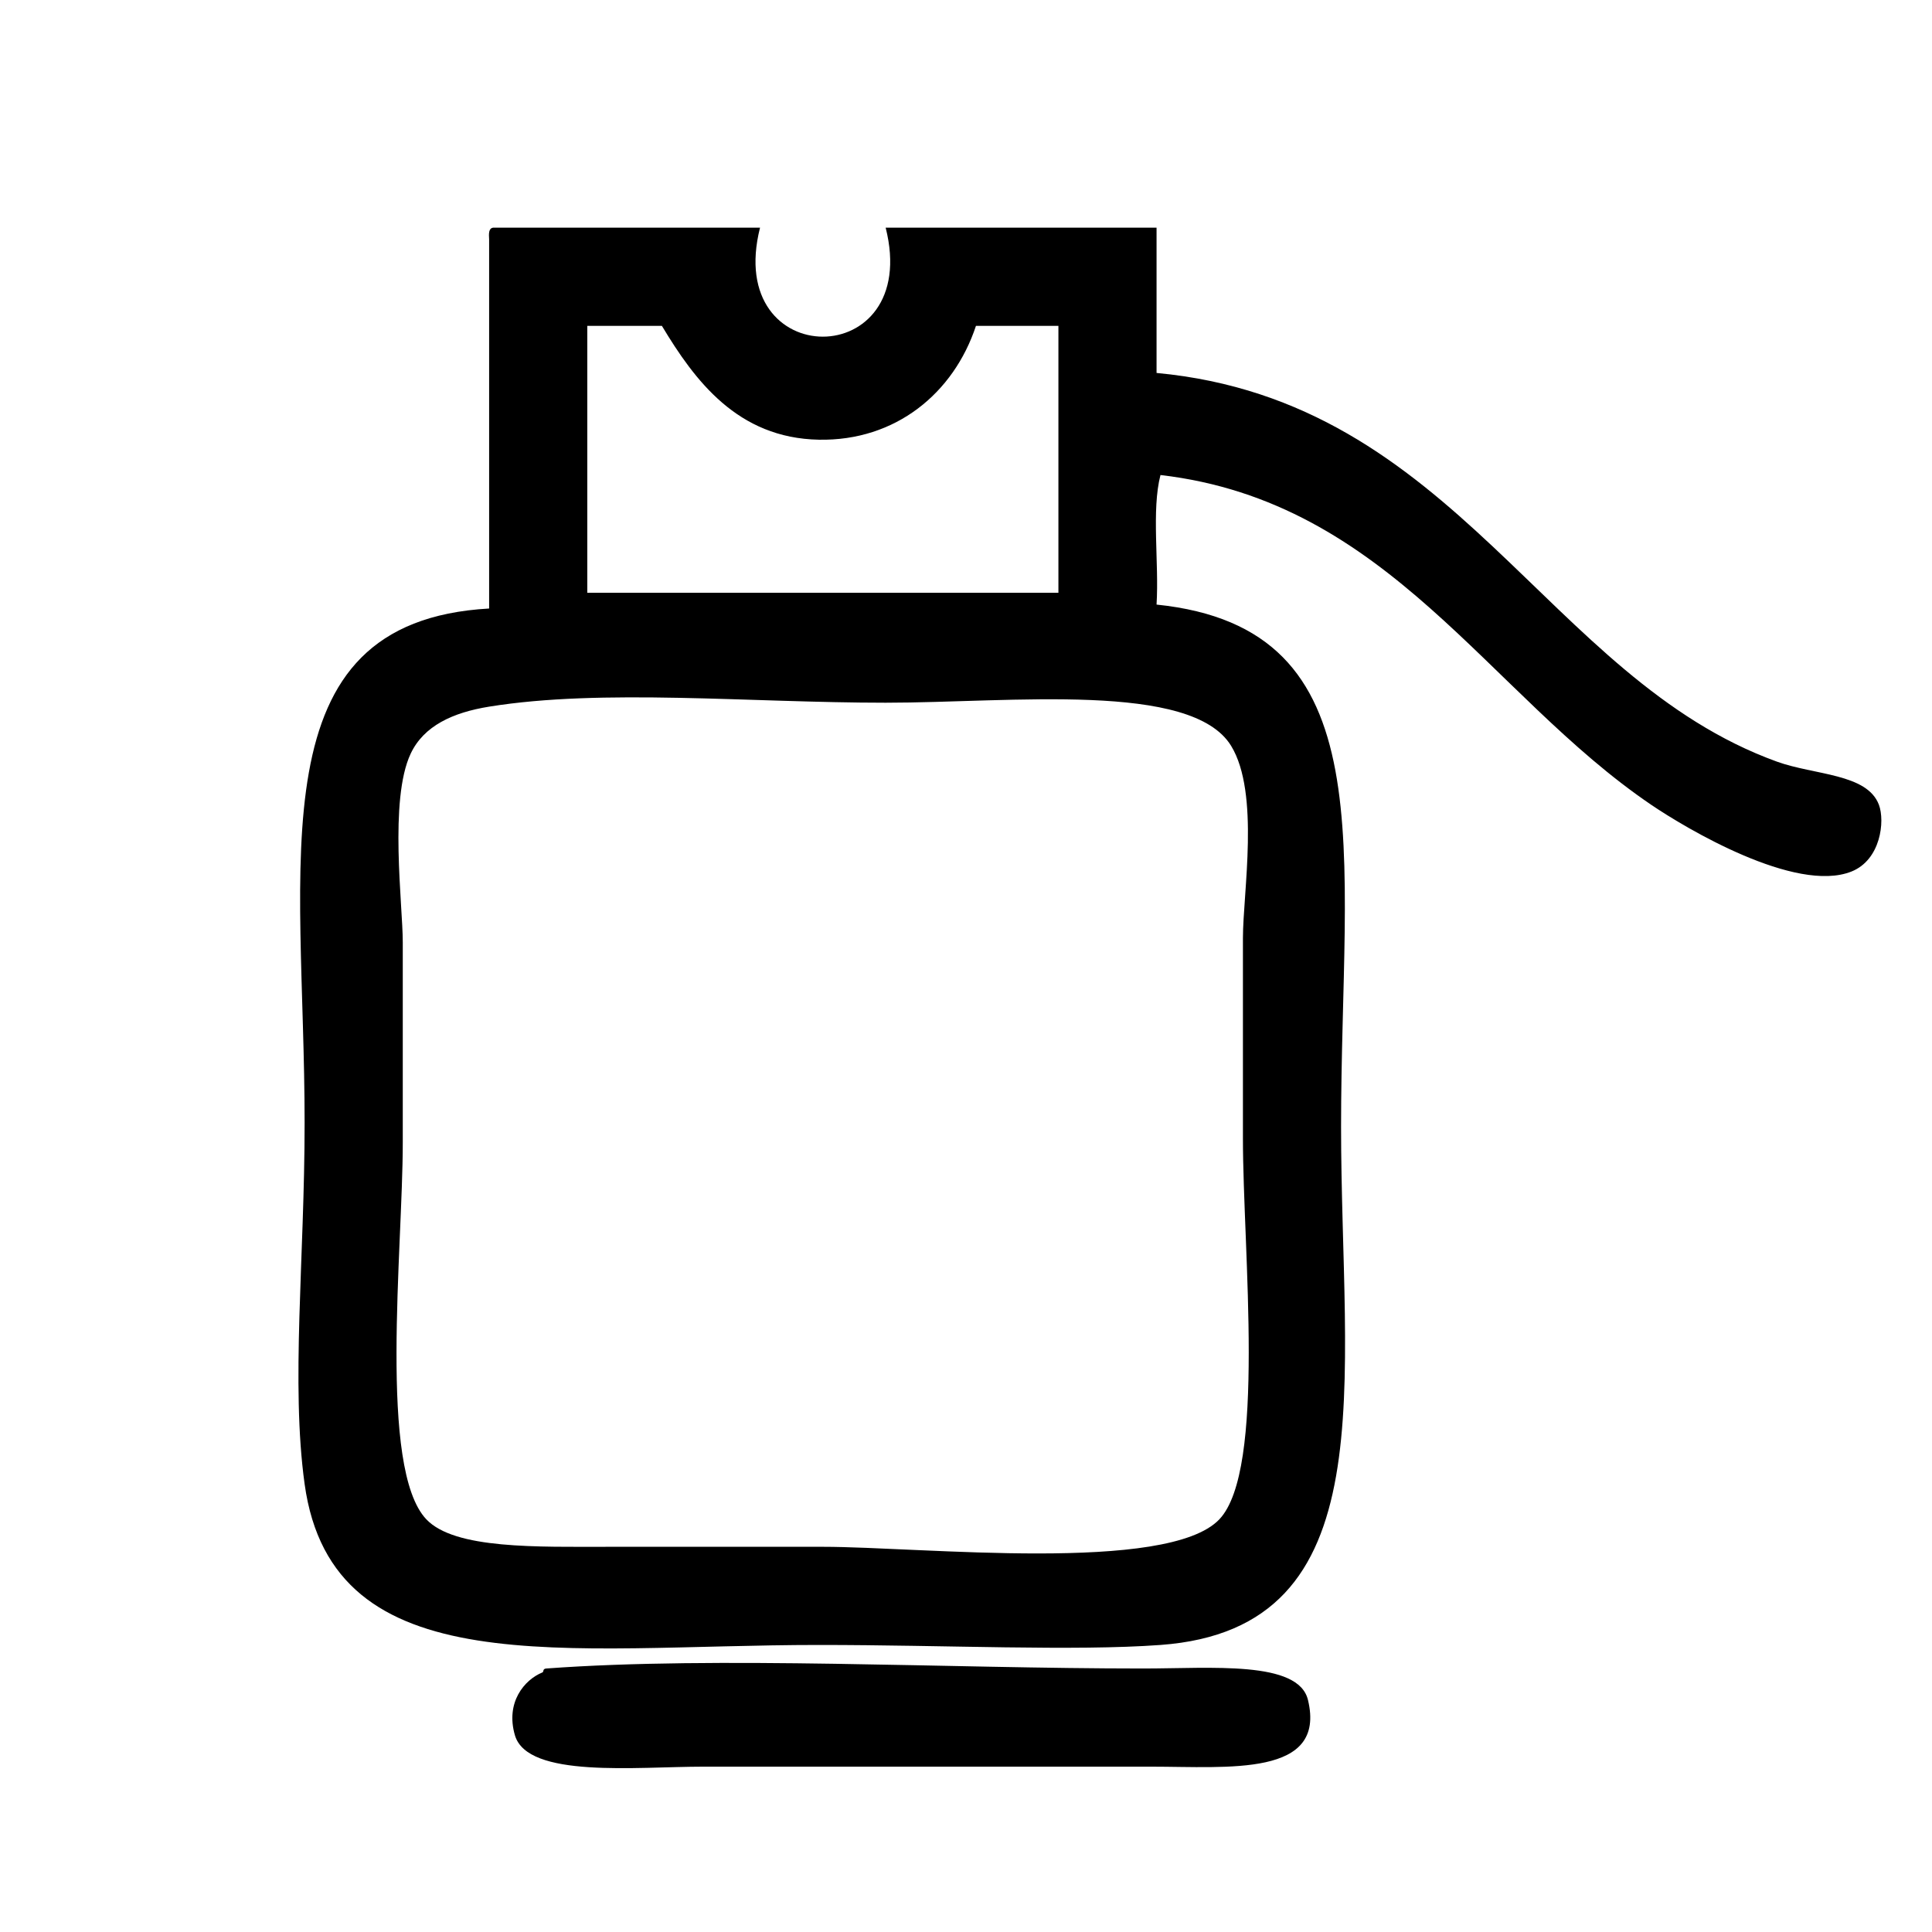 <?xml version="1.0" encoding="utf-8"?>
<!-- Generator: Adobe Illustrator 14.0.0, SVG Export Plug-In . SVG Version: 6.00 Build 43363)  -->
<!DOCTYPE svg PUBLIC "-//W3C//DTD SVG 1.1//EN" "http://www.w3.org/Graphics/SVG/1.1/DTD/svg11.dtd">
<svg version="1.1" id="图层_1" xmlns="http://www.w3.org/2000/svg" xmlns:xlink="http://www.w3.org/1999/xlink" x="0px" y="0px"
	 width="141.73px" height="141.73px" viewBox="0 0 141.73 141.73" enable-background="new 0 0 141.73 141.73" xml:space="preserve">
<g>
	<path fill-rule="evenodd" clip-rule="evenodd" d="M36.171,16.703c6.528,0,13.056,0,19.584,0c-2.691,10.659,11.907,10.659,9.217,0
		c6.624,0,13.248,0,19.872,0c0,3.552,0,7.104,0,10.656c22.019,2.057,28.557,22.369,45.504,28.512c2.761,1,6.621,0.866,7.488,3.168
		c0.452,1.202,0.136,4.039-2.016,4.896c-4.098,1.632-12.176-3.189-14.688-4.896c-12.011-8.156-19.243-22.236-36-24.192
		c-0.671,2.594-0.098,6.431-0.288,9.504c16.933,1.74,13.536,17.944,13.536,38.304c0,18.854,3.441,36.802-13.248,38.017
		c-6.389,0.465-15.7,0-25.057,0c-18.613,0-35.678,3.039-37.729-11.809c-1.018-7.368,0-16.52,0-26.496
		c0-19.221-3.677-36.757,13.536-37.728c0-9.024,0-18.048,0-27.072C35.858,17.159,35.835,16.752,36.171,16.703z M43.083,23.904
		c0,6.528,0,13.056,0,19.584c11.52,0,23.04,0,34.561,0c0-6.528,0-13.056,0-19.584c-2.017,0-4.032,0-6.048,0
		c-1.634,4.944-5.9,8.457-11.521,8.352c-5.976-0.111-9.114-4.351-11.52-8.352C46.731,23.904,44.907,23.904,43.083,23.904z
		 M30.123,55.296c-1.591,3.394-0.576,11.081-0.576,13.824c0,4.801,0,9.415,0,14.688c0,7.876-1.801,23.93,1.728,27.648
		c2.092,2.204,8.109,2.016,13.536,2.016c4.818,0,10.992,0,15.552,0c7.237,0,25.302,1.974,29.088-2.016
		c3.442-3.627,1.729-19.667,1.729-27.937c0-4.773,0-10.42,0-14.688c0-3.34,1.253-10.644-0.864-14.112
		c-2.898-4.749-16.128-3.168-25.344-3.168c-10.014,0-20.786-1.053-29.089,0.288C33.234,52.267,31.087,53.239,30.123,55.296z"/>
	<path fill-rule="evenodd" clip-rule="evenodd" d="M39.791,122.688c0.122-0.05-0.011-0.266,0.288-0.288
		c12.555-0.922,29.303,0,43.776,0c5.014,0,11.394-0.603,12.096,2.305c1.368,5.664-5.819,4.896-11.52,4.896
		c-11.622,0-21.033,0-32.833,0c-4.915,0-12.897,0.873-13.824-2.304C37.069,124.88,38.471,123.225,39.791,122.688z"/>
</g>
</svg>
